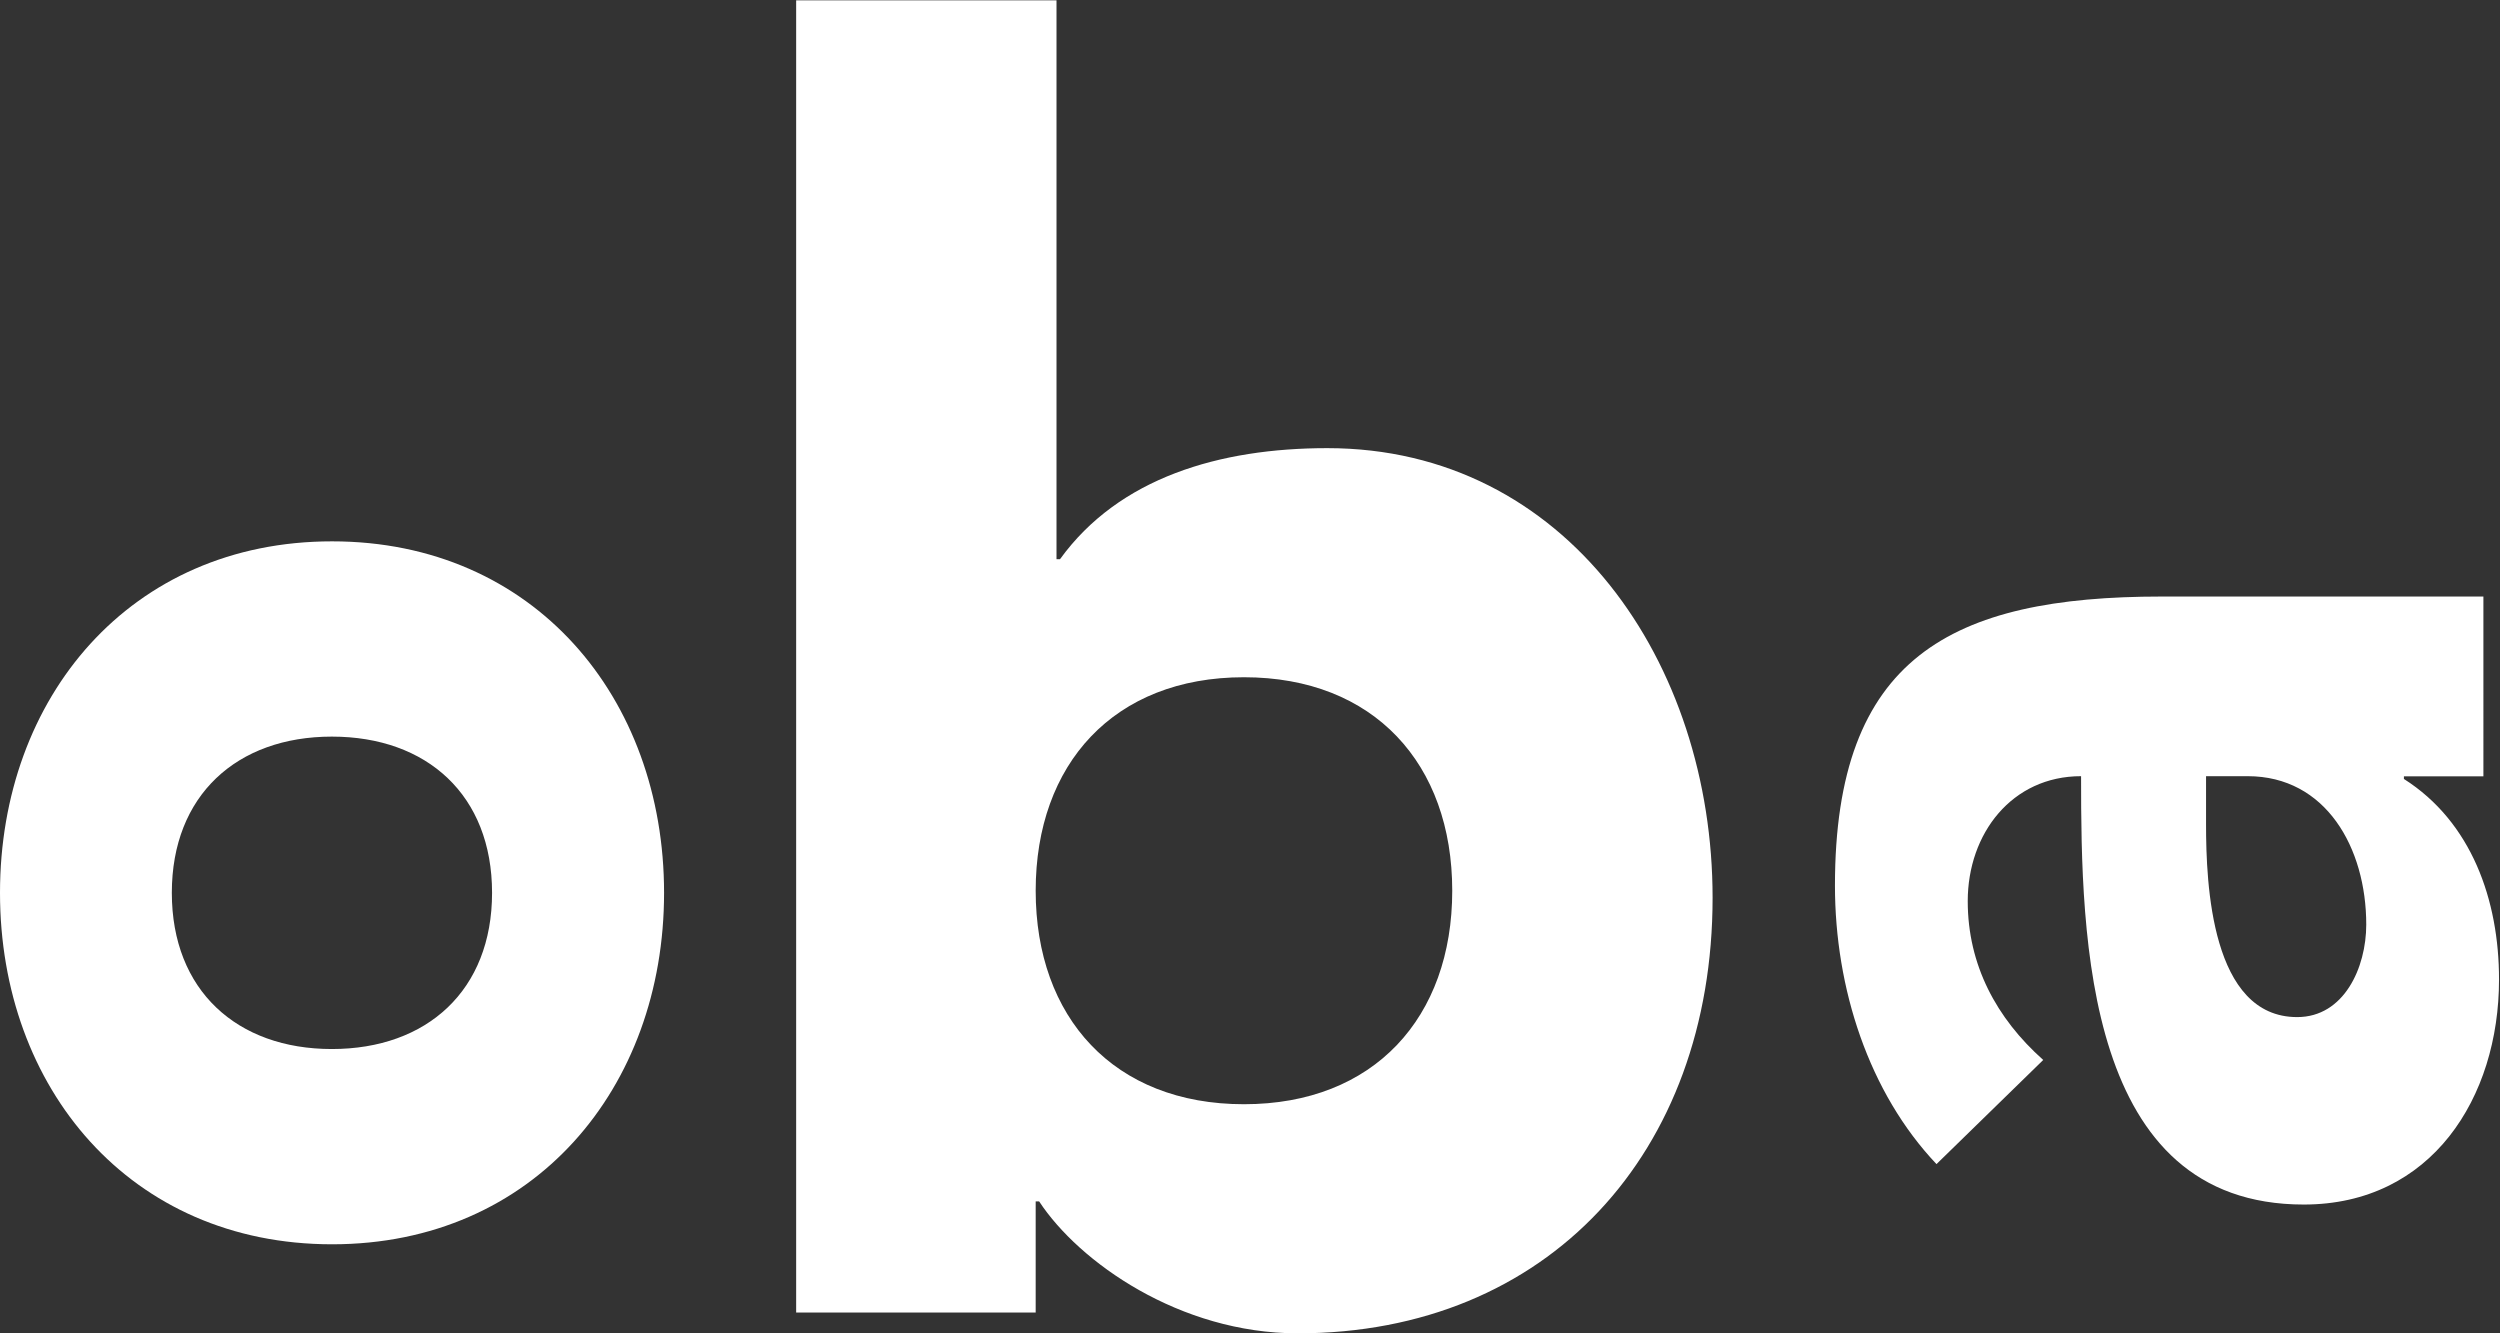 <?xml version="1.0" encoding="utf-8"?>
<!-- Generator: Adobe Illustrator 23.0.2, SVG Export Plug-In . SVG Version: 6.00 Build 0)  -->
<svg version="1.1"
	 id="svg2" xmlns:cc="http://creativecommons.org/ns#" xmlns:dc="http://purl.org/dc/elements/1.1/" xmlns:rdf="http://www.w3.org/1999/02/22-rdf-syntax-ns#" xmlns:svg="http://www.w3.org/2000/svg"
	 xmlns="http://www.w3.org/2000/svg" xmlns:xlink="http://www.w3.org/1999/xlink" x="0px" y="0px" viewBox="0 0 192 102.4"
	 style="enable-background:new 0 0 192 102.4;" xml:space="preserve">
<rect x="0" y="0" width="192" height="102.4" fill="#333333" stroke="none"/>
<style type="text/css">
	.st0{fill:#FFFFFF;}
</style>
<g id="g10" transform="matrix(1.333,0,0,-1.333,0,102.4)">
	<g id="g12" transform="scale(0.1)">
		<path id="path14" class="st0" d="M716.7,132c75,0,120,50,120,123c0,73-45,123-120,123s-120-50-120-123
			C596.7,182,641.7,132,716.7,132z M458.7,768h150V446h2c34,47,92,64,154,64c138,0,222-124,222-259c0-147-95-251-239-251
			c-68,0-126,41-149,76h-2V12h-138V768"/>
		<path id="path16" class="st0" d="M283.5,253.8c0,56.3-37.5,90-92.3,90c-54.7,0-92.2-33.8-92.2-90s37.5-90,92.2-90
			C246,163.8,283.5,197.6,283.5,253.8z M0,253.8c0,112.5,75,202.5,191.3,202.5c116.3,0,191.3-90,191.3-202.5s-75-202.5-191.3-202.5
			C75,51.3,0,141.3,0,253.8"/>
		<path id="path18" class="st0" d="M1271,293.2c0-34.5,3-111,52.5-111c27,0,39.8,28.5,39.8,53.3c0,44.3-23.3,85.5-68.3,85.5h-24
			V293.2z M1385,320.9v-1.5c39-24.8,54.8-69.8,54.8-115.5c0-68.2-39-129.7-112.5-129.7c-126,0-128.3,153-128.3,246.8
			c-39.8,0-65.3-33-65.3-72c0-36.7,16.5-67.5,43.5-91.5l-61.5-60c-39,41.2-58.5,101.2-58.5,160.5c0,131.3,66.7,166.5,188.3,166.5
			h185.3V320.9L1385,320.9"/>
	</g>
</g>
</svg>
